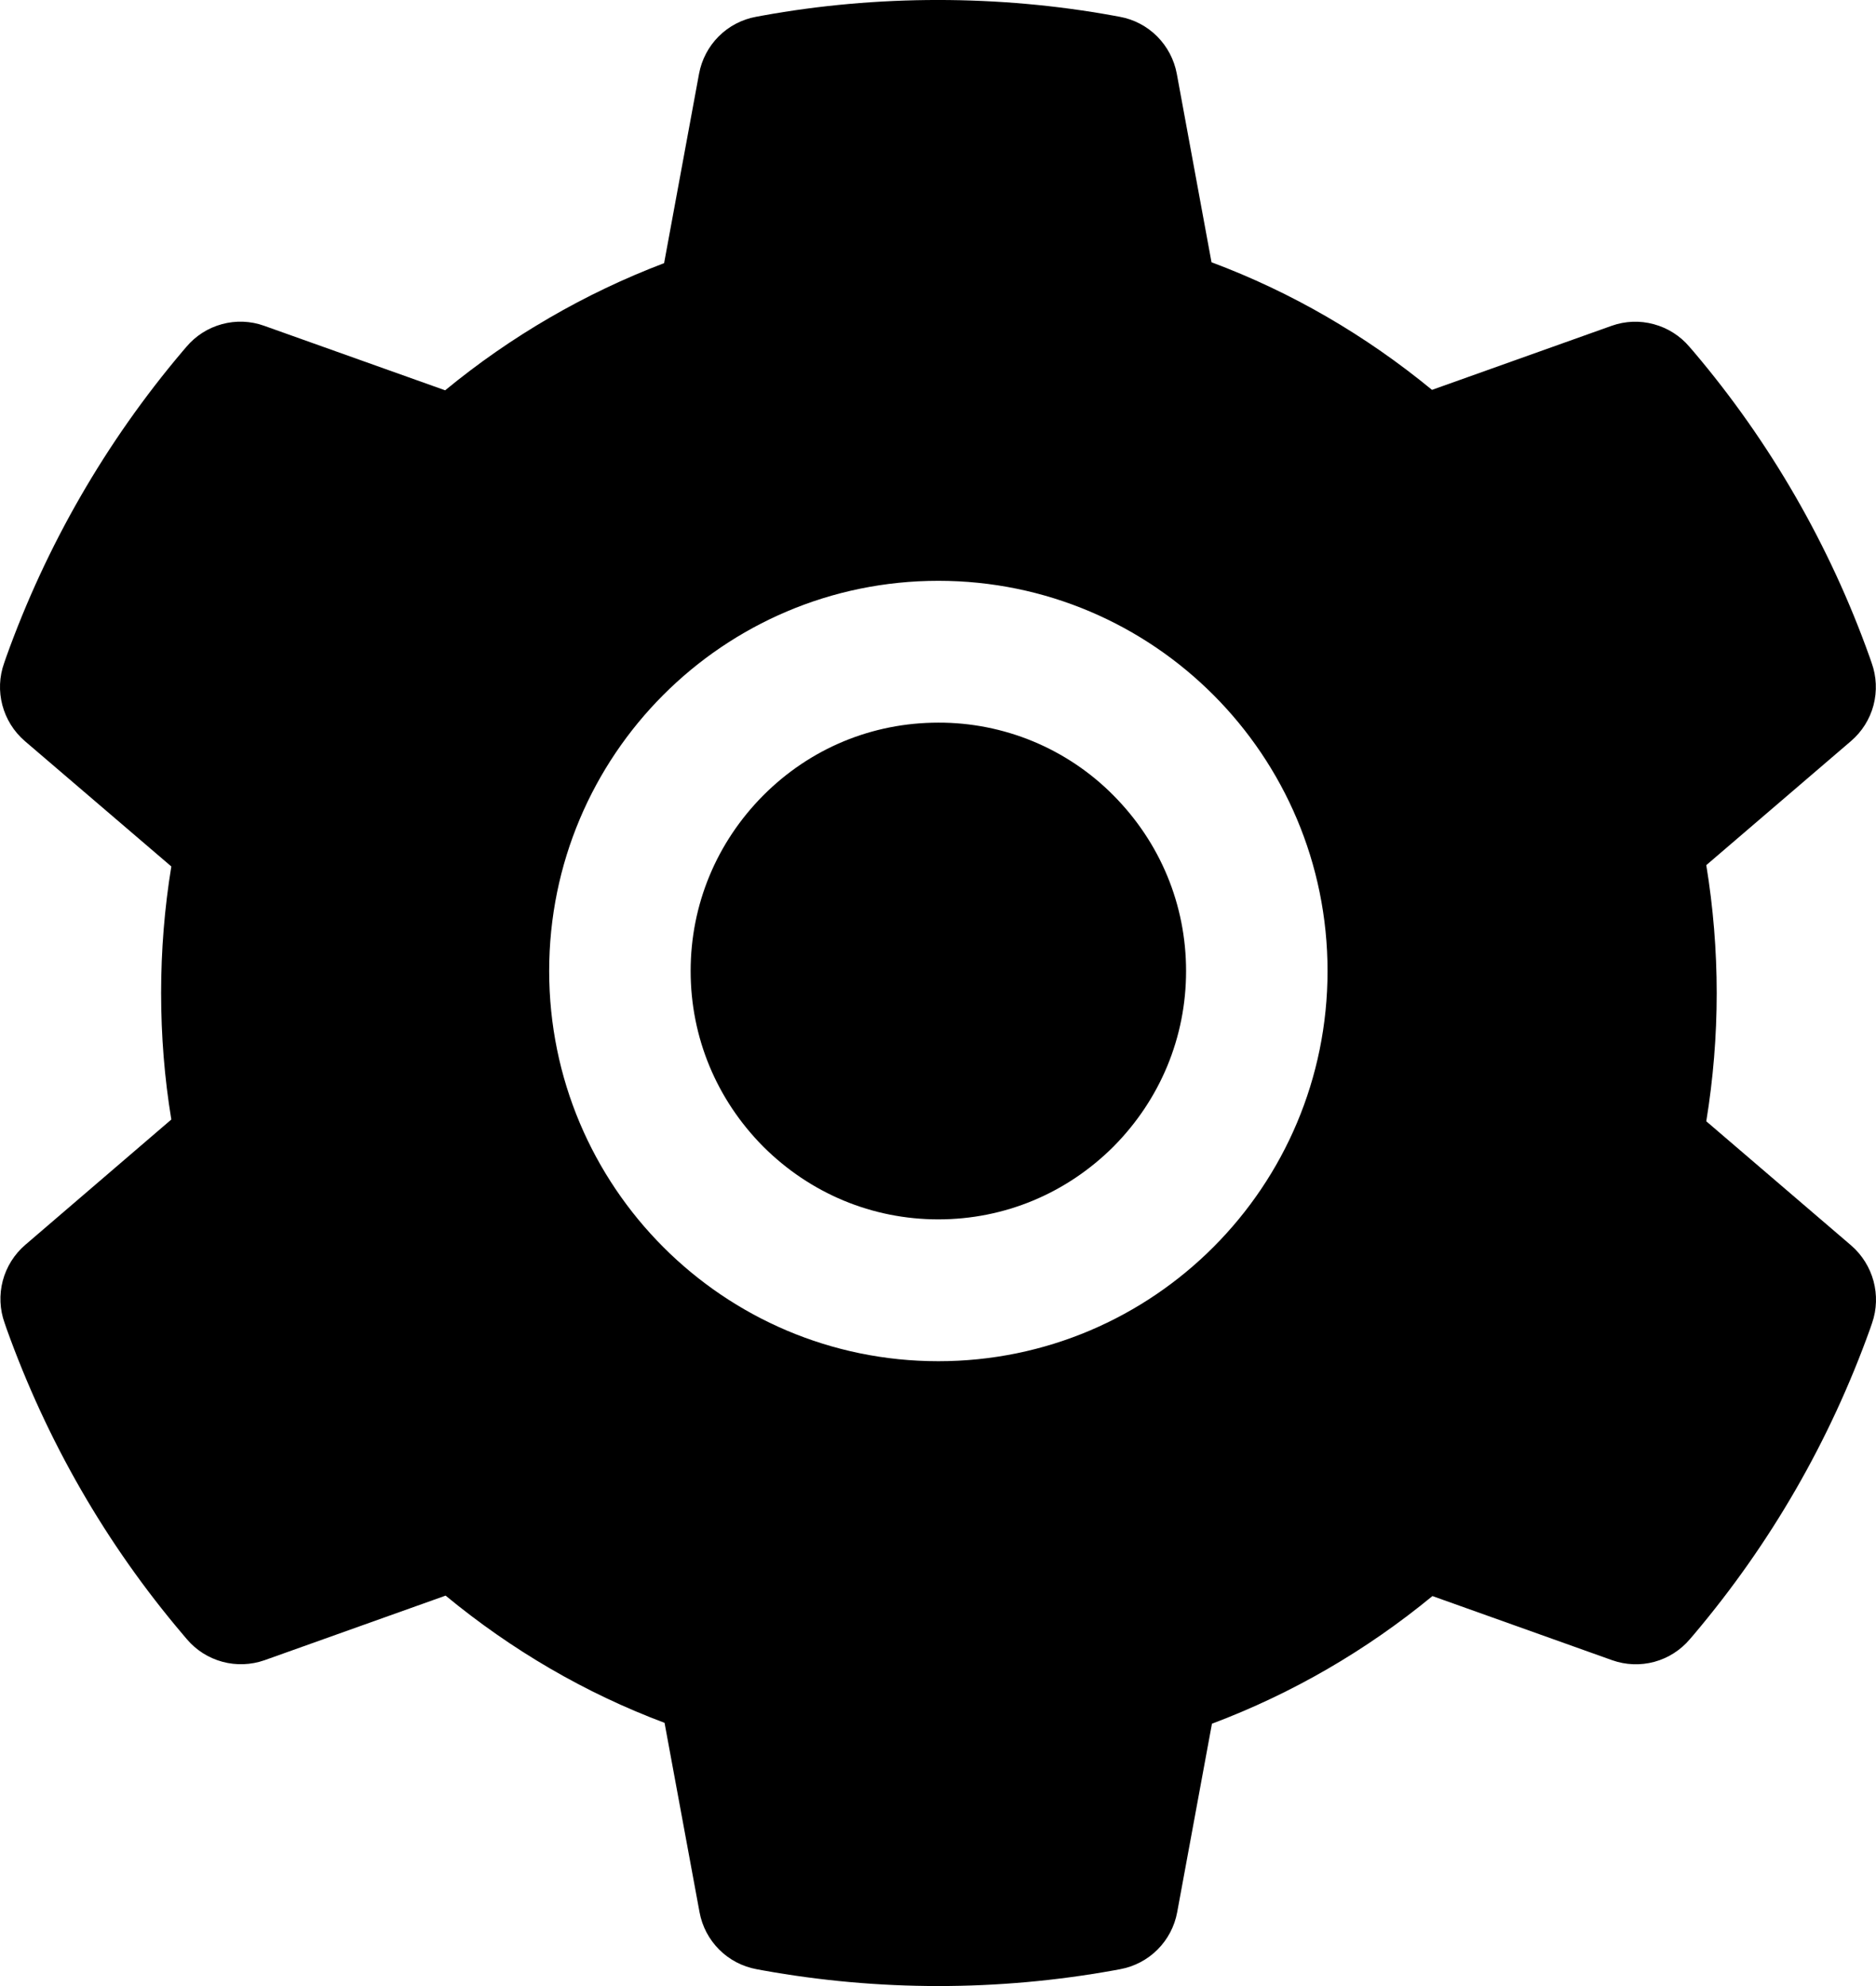 <svg width="34" height="36" viewBox="0 0 34 36" fill="none" xmlns="http://www.w3.org/2000/svg">
<path d="M17.006 13.099C15.807 13.099 14.684 13.565 13.833 14.418C12.986 15.271 12.517 16.398 12.517 17.601C12.517 18.804 12.986 19.93 13.833 20.784C14.684 21.633 15.807 22.103 17.006 22.103C18.206 22.103 19.329 21.633 20.18 20.784C21.027 19.93 21.496 18.804 21.496 17.601C21.496 16.398 21.027 15.271 20.18 14.418C19.765 13.998 19.27 13.666 18.725 13.439C18.18 13.213 17.596 13.097 17.006 13.099ZM33.548 22.574L30.924 20.325C31.049 19.56 31.113 18.78 31.113 18.003C31.113 17.227 31.049 16.442 30.924 15.682L33.548 13.432C33.746 13.262 33.888 13.036 33.955 12.783C34.021 12.53 34.01 12.262 33.921 12.016L33.885 11.912C33.163 9.887 32.081 8.009 30.692 6.371L30.619 6.287C30.451 6.088 30.226 5.945 29.974 5.877C29.723 5.808 29.457 5.818 29.211 5.905L25.953 7.067C24.75 6.078 23.41 5.297 21.957 4.754L21.328 1.338C21.28 1.08 21.155 0.844 20.971 0.659C20.786 0.474 20.549 0.35 20.292 0.304L20.184 0.284C18.098 -0.095 15.899 -0.095 13.813 0.284L13.705 0.304C13.448 0.35 13.211 0.474 13.026 0.659C12.841 0.844 12.717 1.08 12.669 1.338L12.036 4.77C10.597 5.317 9.257 6.096 8.068 7.075L4.786 5.905C4.54 5.817 4.274 5.807 4.022 5.876C3.771 5.944 3.546 6.087 3.378 6.287L3.306 6.371C1.919 8.011 0.837 9.888 0.112 11.912L0.076 12.016C-0.105 12.519 0.044 13.082 0.449 13.432L3.105 15.706C2.981 16.462 2.92 17.235 2.92 17.999C2.92 18.772 2.981 19.544 3.105 20.293L0.457 22.566C0.259 22.736 0.117 22.963 0.05 23.216C-0.016 23.469 -0.005 23.736 0.084 23.982L0.12 24.087C0.846 26.111 1.917 27.982 3.314 29.627L3.386 29.712C3.554 29.911 3.779 30.054 4.031 30.122C4.282 30.19 4.548 30.18 4.794 30.094L8.076 28.923C9.271 29.909 10.603 30.689 12.044 31.229L12.678 34.661C12.725 34.918 12.85 35.155 13.034 35.339C13.219 35.524 13.456 35.648 13.713 35.695L13.821 35.715C15.928 36.095 18.085 36.095 20.192 35.715L20.3 35.695C20.557 35.648 20.794 35.524 20.979 35.339C21.163 35.155 21.288 34.918 21.335 34.661L21.965 31.245C23.418 30.698 24.758 29.921 25.961 28.931L29.219 30.094C29.465 30.181 29.731 30.191 29.983 30.123C30.234 30.055 30.459 29.911 30.627 29.712L30.7 29.627C32.096 27.974 33.167 26.111 33.893 24.087L33.929 23.982C34.102 23.483 33.953 22.924 33.548 22.574ZM17.006 24.674C13.111 24.674 9.953 21.508 9.953 17.601C9.953 13.694 13.111 10.528 17.006 10.528C20.902 10.528 24.06 13.694 24.06 17.601C24.06 21.508 20.902 24.674 17.006 24.674Z" fill="black"/>
</svg>
